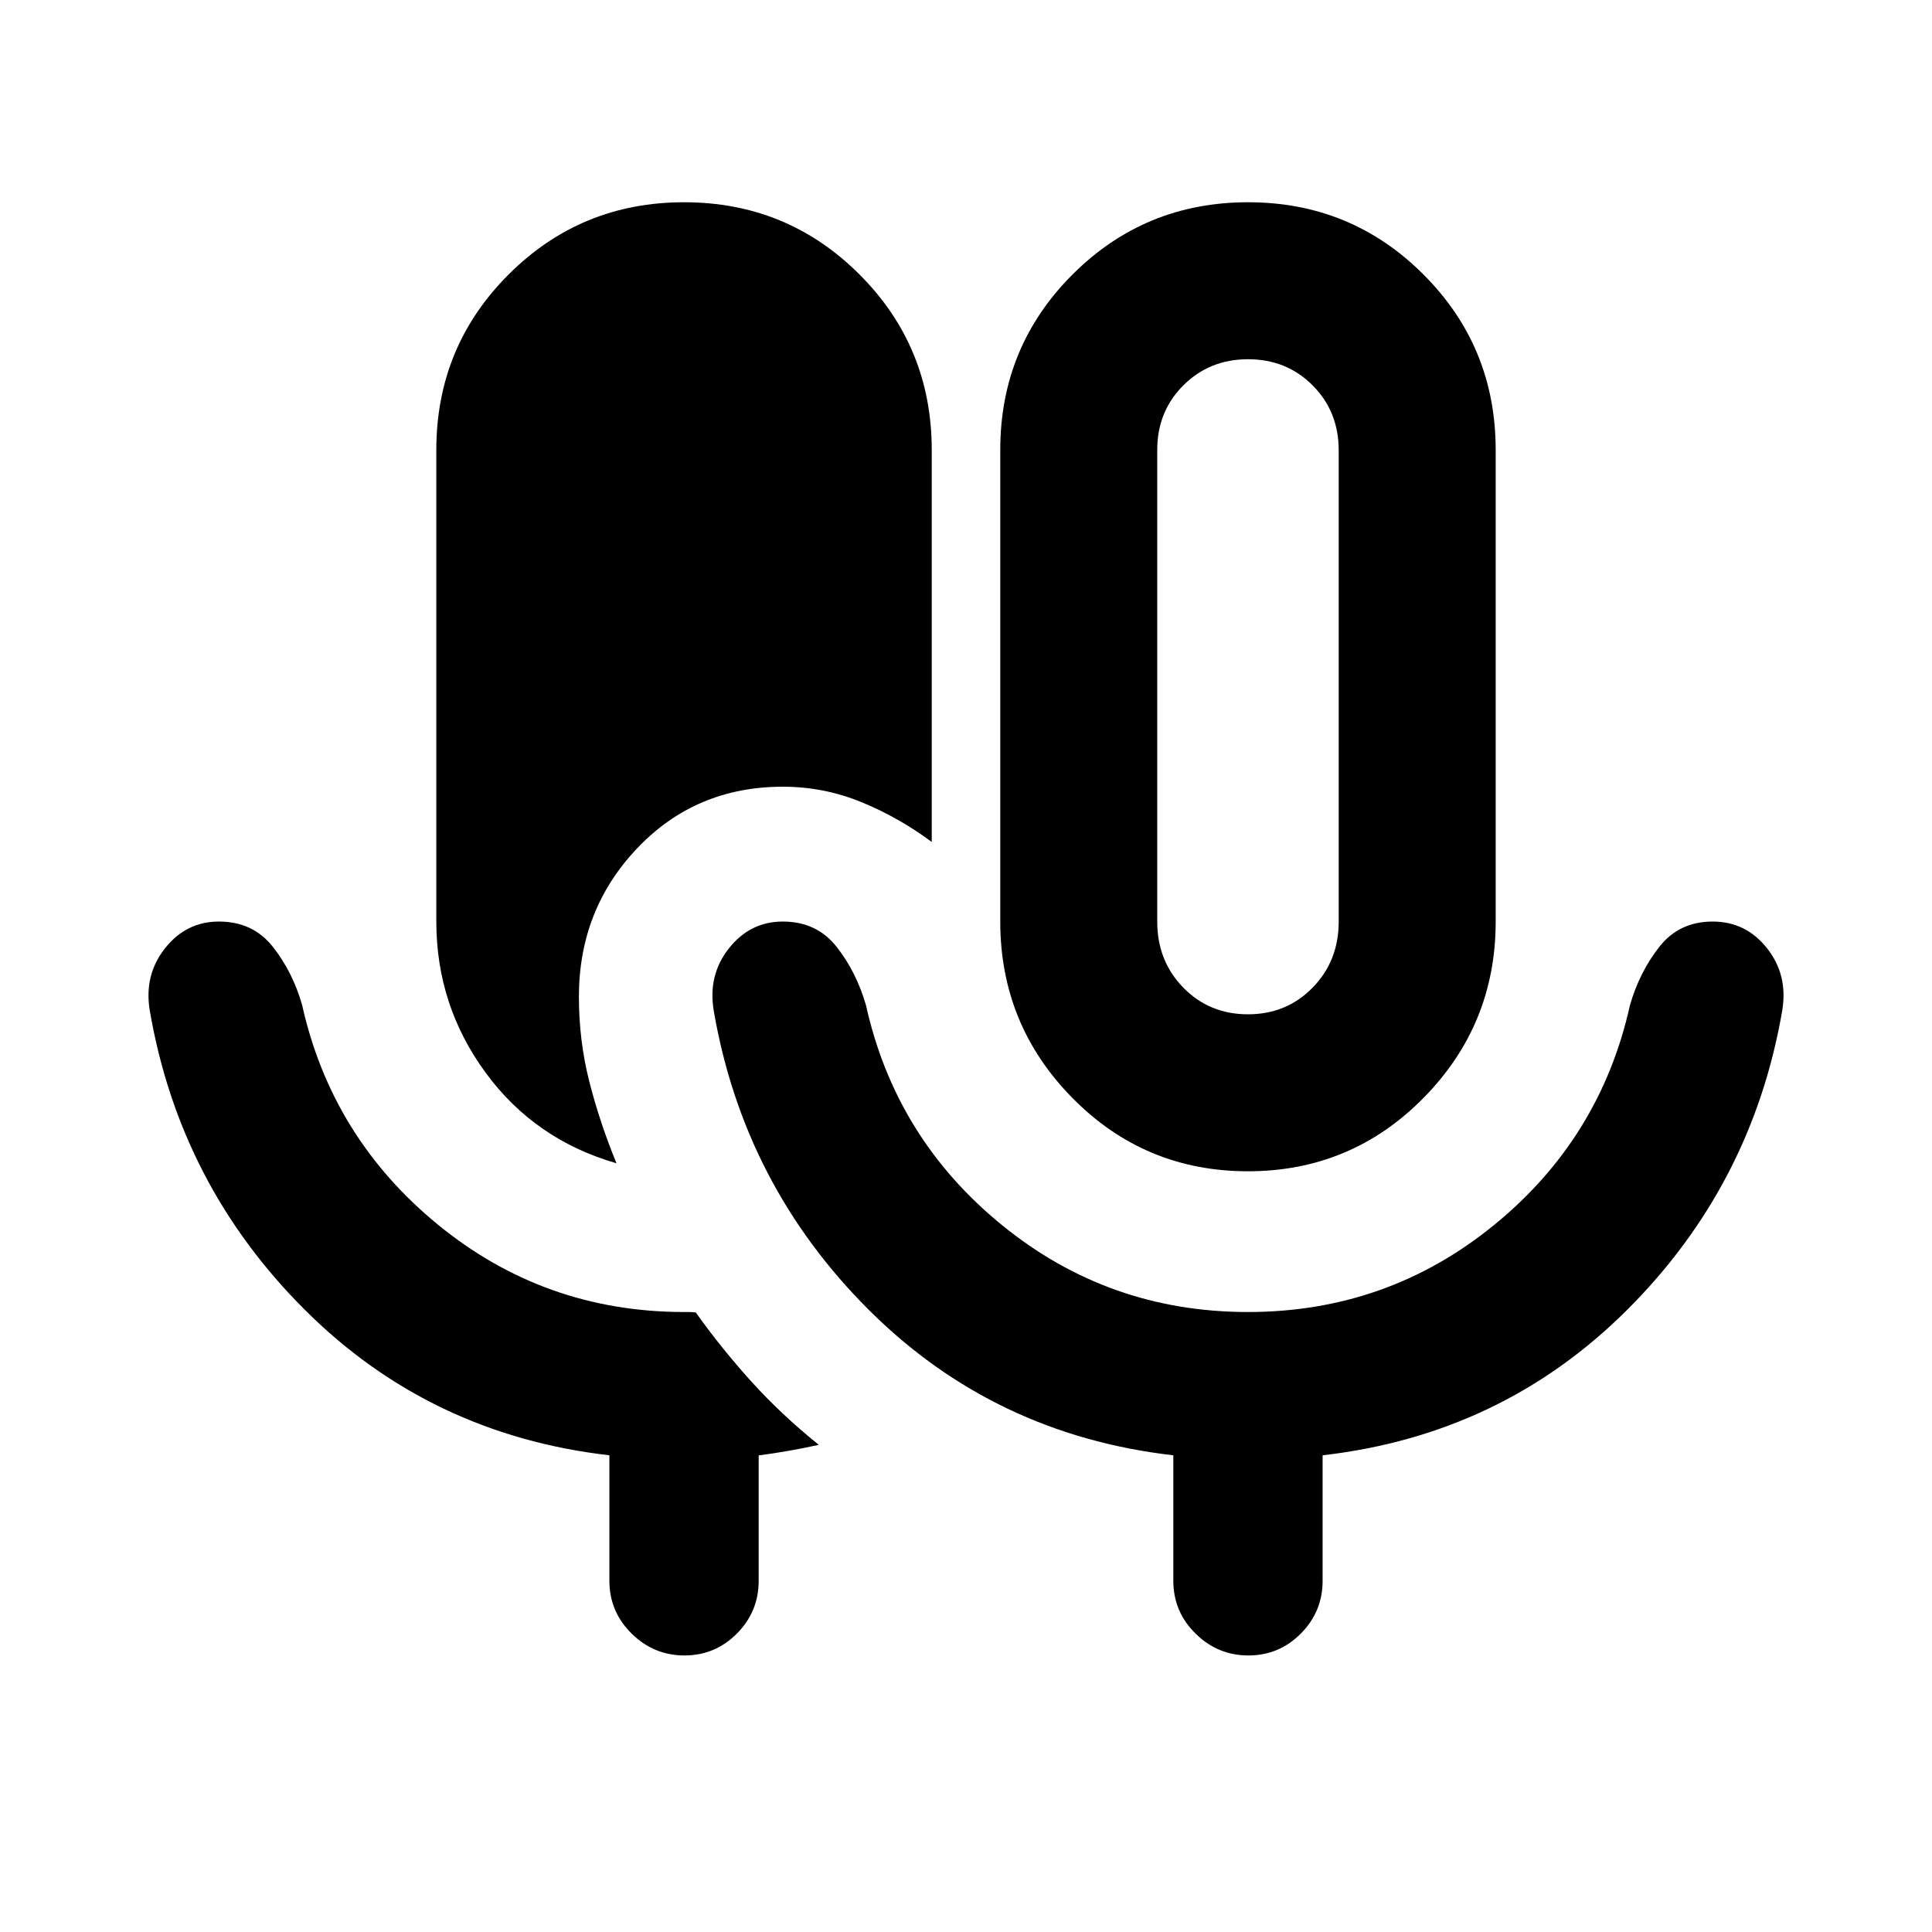 <svg xmlns="http://www.w3.org/2000/svg" height="20" viewBox="0 -960 960 960" width="20"><path d="M340.102-137.413q-15.235 0-26.267-10.881-11.031-10.881-11.031-26.206v-62.369q-89.109-10.239-151.288-72.241-62.18-62.002-77.082-148.672-2.978-17.674 7.543-30.99 10.521-13.315 26.78-13.315 16.873 0 26.743 12.457 9.869 12.456 14.587 28.891 14.695 65.978 67.449 109.207 52.753 43.228 121.692 43.467h3.339q1.589 0 3.178.239 12.635 17.745 27.543 34.242 14.908 16.497 33.56 31.515-7.522 1.678-15.34 3.035-7.819 1.356-14.53 2.212v62.322q0 15.325-10.82 26.206-10.821 10.881-26.056 10.881ZM620.081-378q-51.298 0-87.179-36.4-35.88-36.401-35.88-87.687v-234.326q0-51.286 35.908-87.187 35.909-35.9 87.207-35.9 51.298 0 87.178 35.9 35.881 35.901 35.881 87.187v234.326q0 51.286-35.909 87.687-35.908 36.4-87.206 36.4Zm.028-78q19.162 0 32.124-13.25 12.963-13.25 12.963-32.837v-234.124q0-19.289-12.948-32.289-12.947-13-32.087-13-19.139 0-32.139 12.963-13 12.962-13 32.124v234.326q0 19.587 12.962 32.837Q600.947-456 620.109-456Zm-313.783 74.022q-40.631-11.696-65.076-45.087-24.446-33.391-24.446-75.022v-234.326q0-51.286 35.909-87.187 35.908-35.9 87.206-35.9t87.179 35.9q35.88 35.901 35.88 87.187v194.783Q446.326-554 427.74-561.543q-18.587-7.544-38.74-7.544-43.264 0-72.306 30.509-29.042 30.508-29.042 73.839 0 21.855 5.184 42.21t13.49 40.551Zm313.783 73.913q69.156 0 122.132-43.109 52.977-43.108 67.672-109.326 4.718-16.435 14.587-29.011 9.87-12.576 26.492-12.576 16.6 0 27.076 13.315 10.476 13.316 7.498 30.99-14.902 86.67-77.082 148.672-62.179 62.002-151.288 72.241v62.369q0 15.325-10.821 26.206t-26.056 10.881q-15.235 0-26.266-10.881-11.031-10.881-11.031-26.206v-62.369q-89.109-10.239-151.289-72.241-62.179-62.002-77.081-148.672-2.978-17.674 7.543-30.99 10.52-13.315 26.78-13.315 16.872 0 26.742 12.576 9.87 12.576 14.587 29.011Q445-394.282 497.976-351.174q52.976 43.109 122.133 43.109Zm0-310.805Z"/></svg>